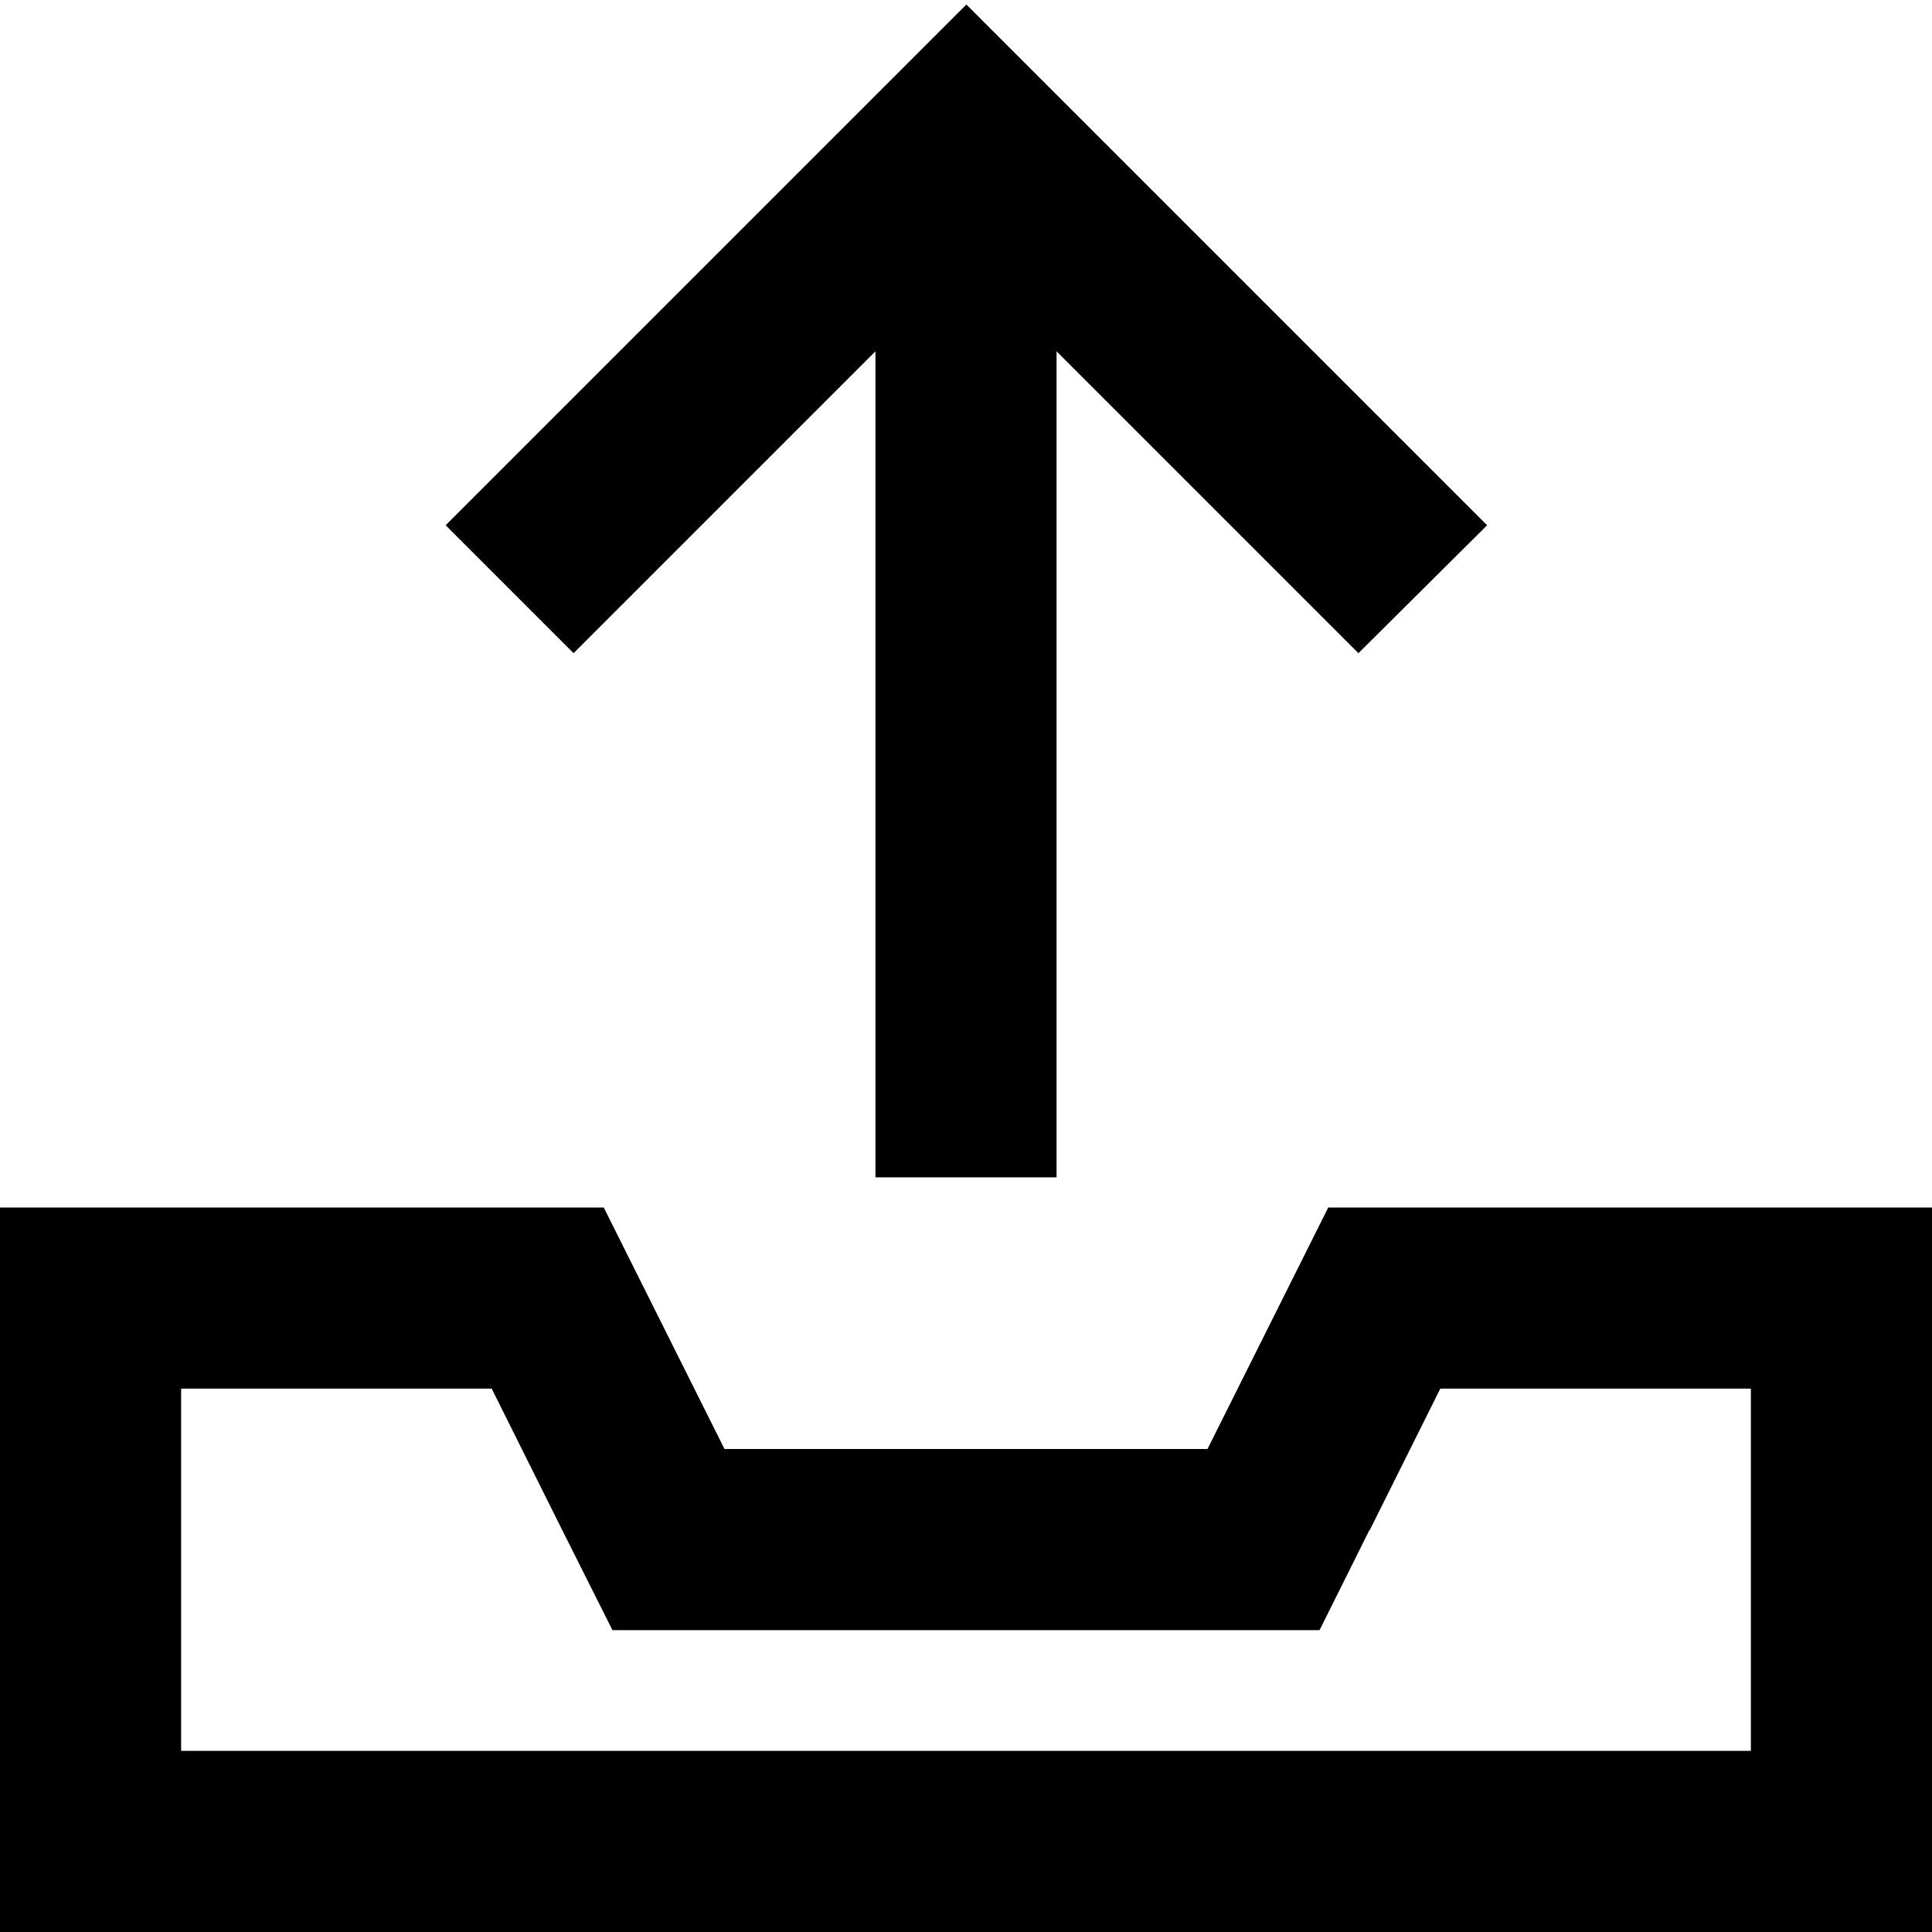 <svg fill="currentColor" xmlns="http://www.w3.org/2000/svg" viewBox="0 0 512 512"><!--! Font Awesome Pro 6.3.0 by @fontawesome - https://fontawesome.com License - https://fontawesome.com/license (Commercial License) Copyright 2023 Fonticons, Inc. --><path d="M280 288v24H232V288 93.1l-63 63-17 17-33.9-33.9 17-17 104-104 17-17 17 17 104 104 17 17L360 173.1l-17-17-63-63V288zM160 320l32 64H320l32-64H464h48v48 96 48H464 48 0V464 368 320H48 160zm202.9 85.5L349.7 432H320 192 162.3l-13.3-26.5L130.3 368H48v96H464V368H381.7l-18.7 37.5z"/></svg>